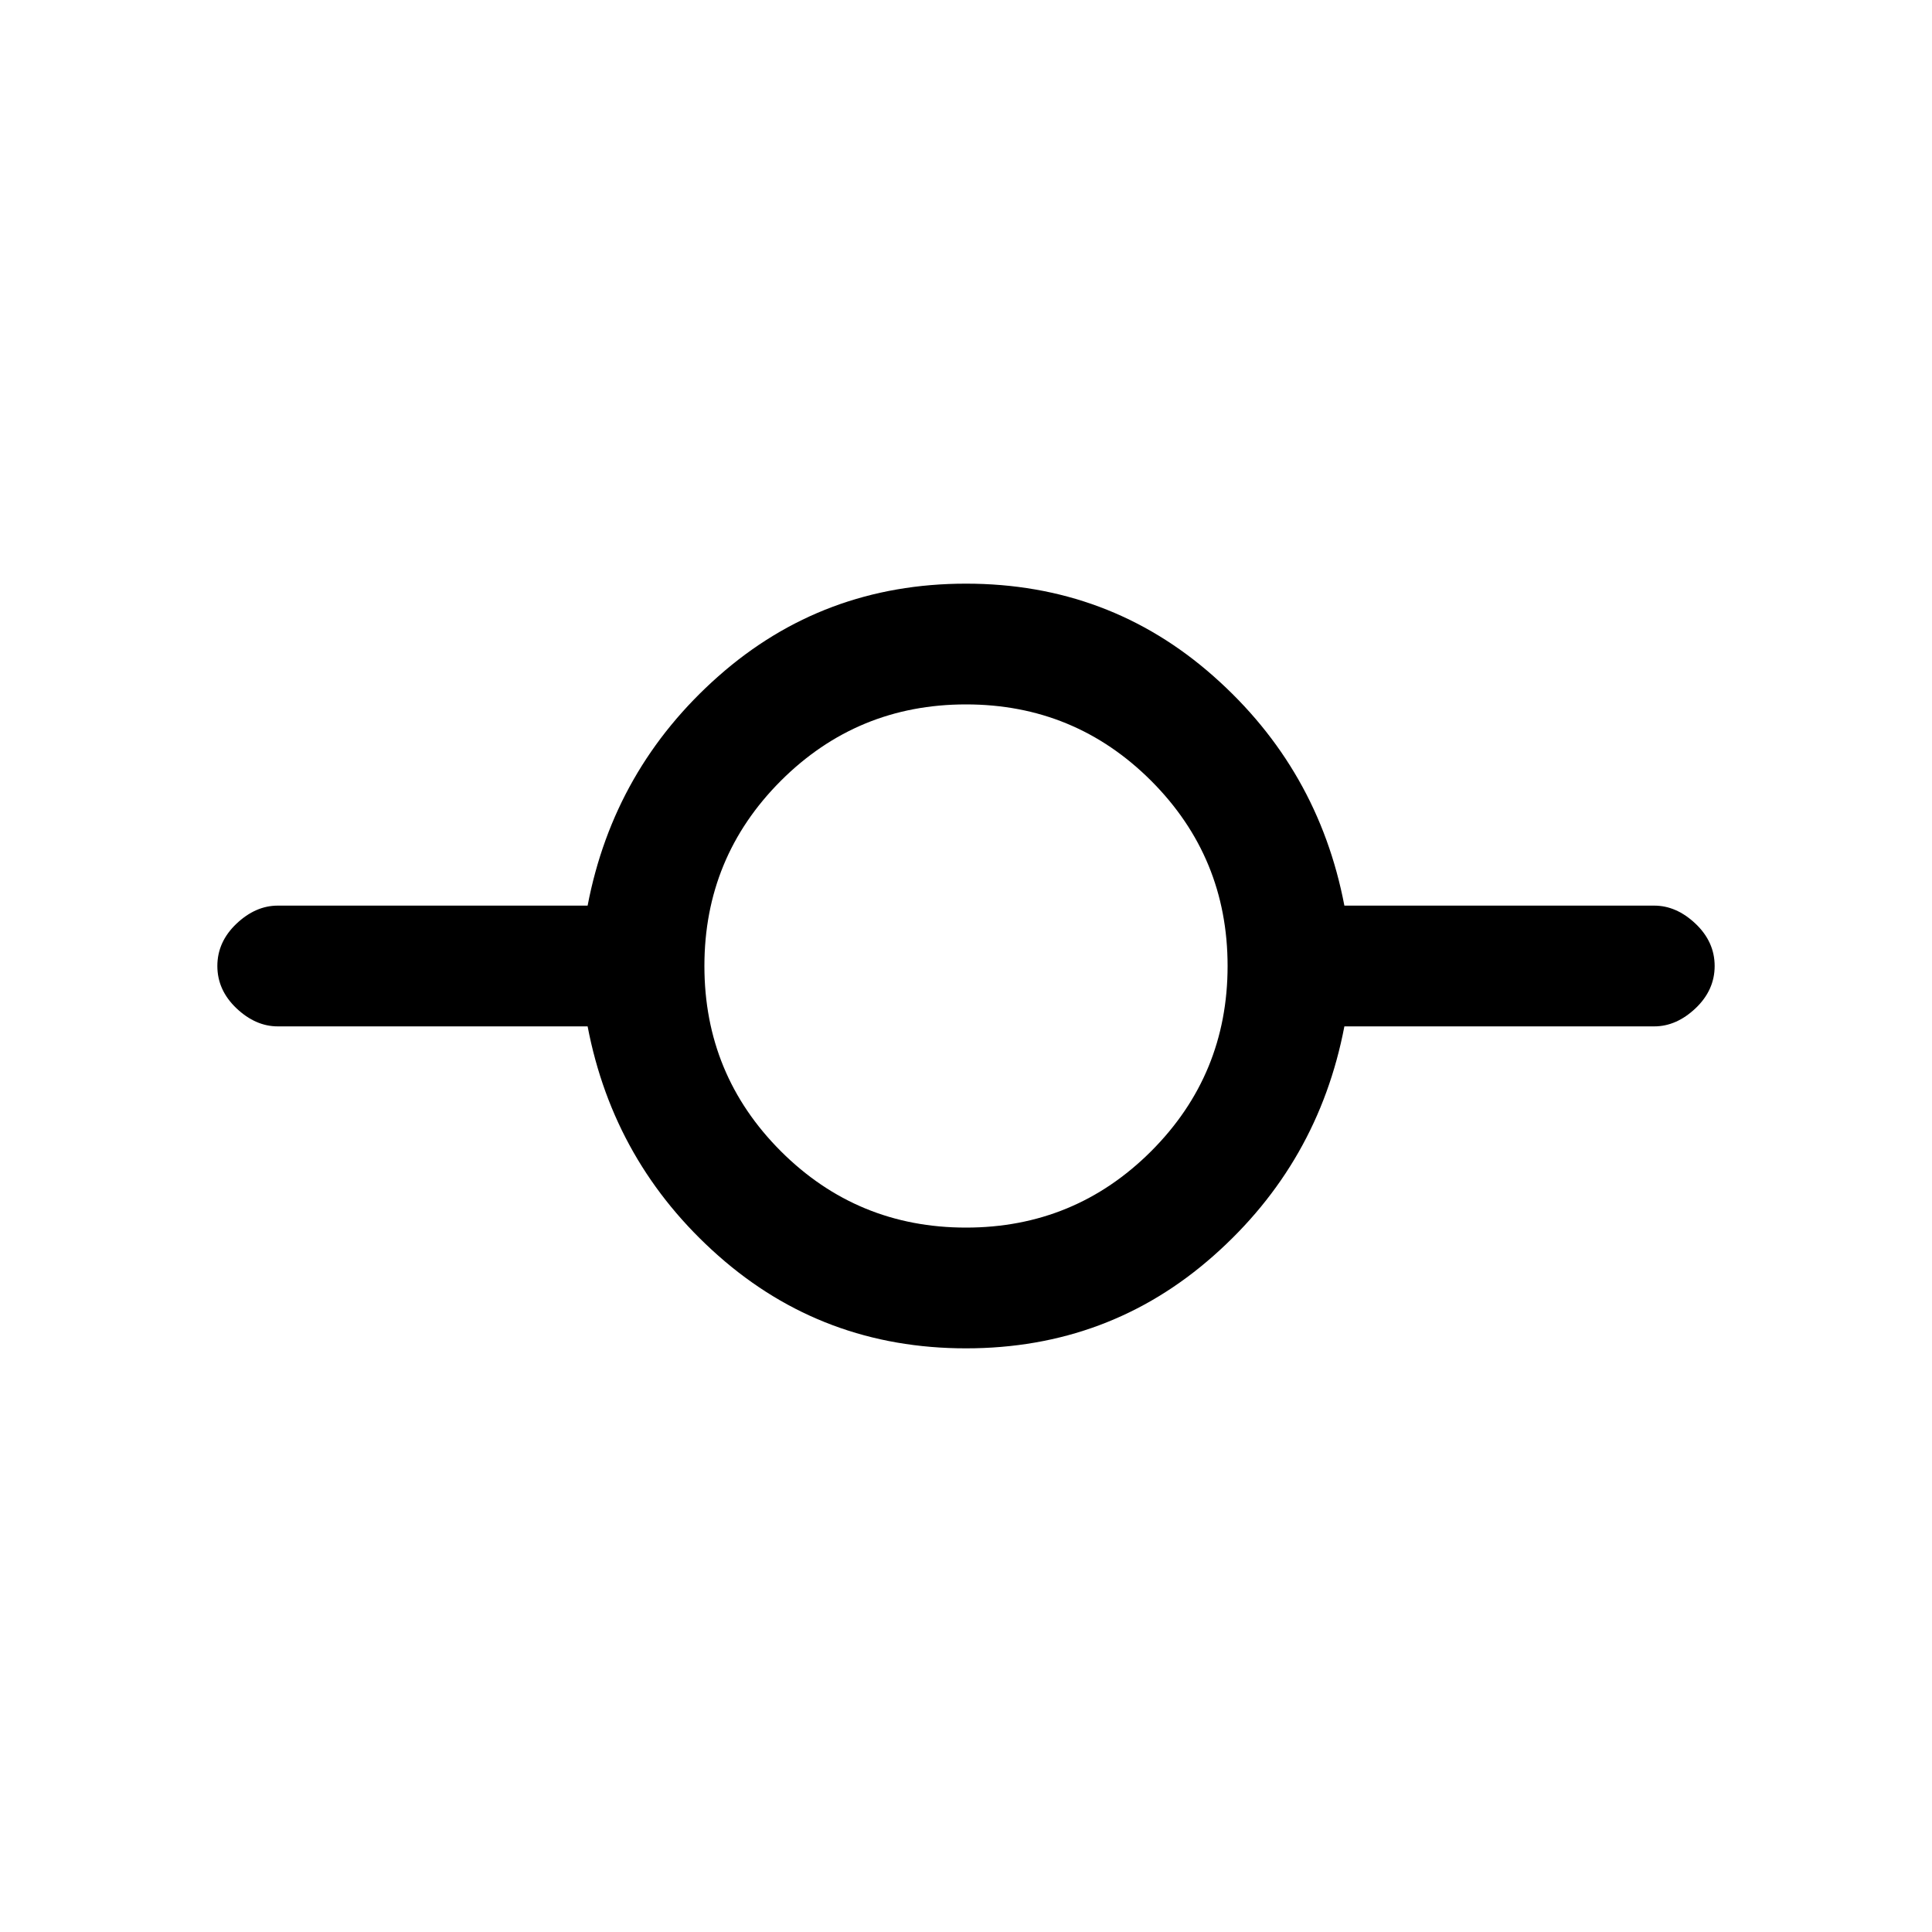 <svg xmlns="http://www.w3.org/2000/svg" height="20" width="20"><path d="M10 13.958q-1.479 0-2.563-.958-1.083-.958-1.354-2.375H2.875q-.229 0-.427-.187Q2.25 10.25 2.25 10t.198-.438q.198-.187.427-.187h3.208Q6.354 7.958 7.437 7 8.521 6.042 10 6.042T12.562 7q1.084.958 1.355 2.375h3.208q.229 0 .427.187.198.188.198.438t-.198.438q-.198.187-.427.187h-3.208q-.271 1.417-1.355 2.375-1.083.958-2.562.958Zm0-1.25q1.125 0 1.917-.791.791-.792.791-1.917t-.791-1.917q-.792-.791-1.917-.791t-1.917.791q-.791.792-.791 1.917t.791 1.917q.792.791 1.917.791Z"/></svg>